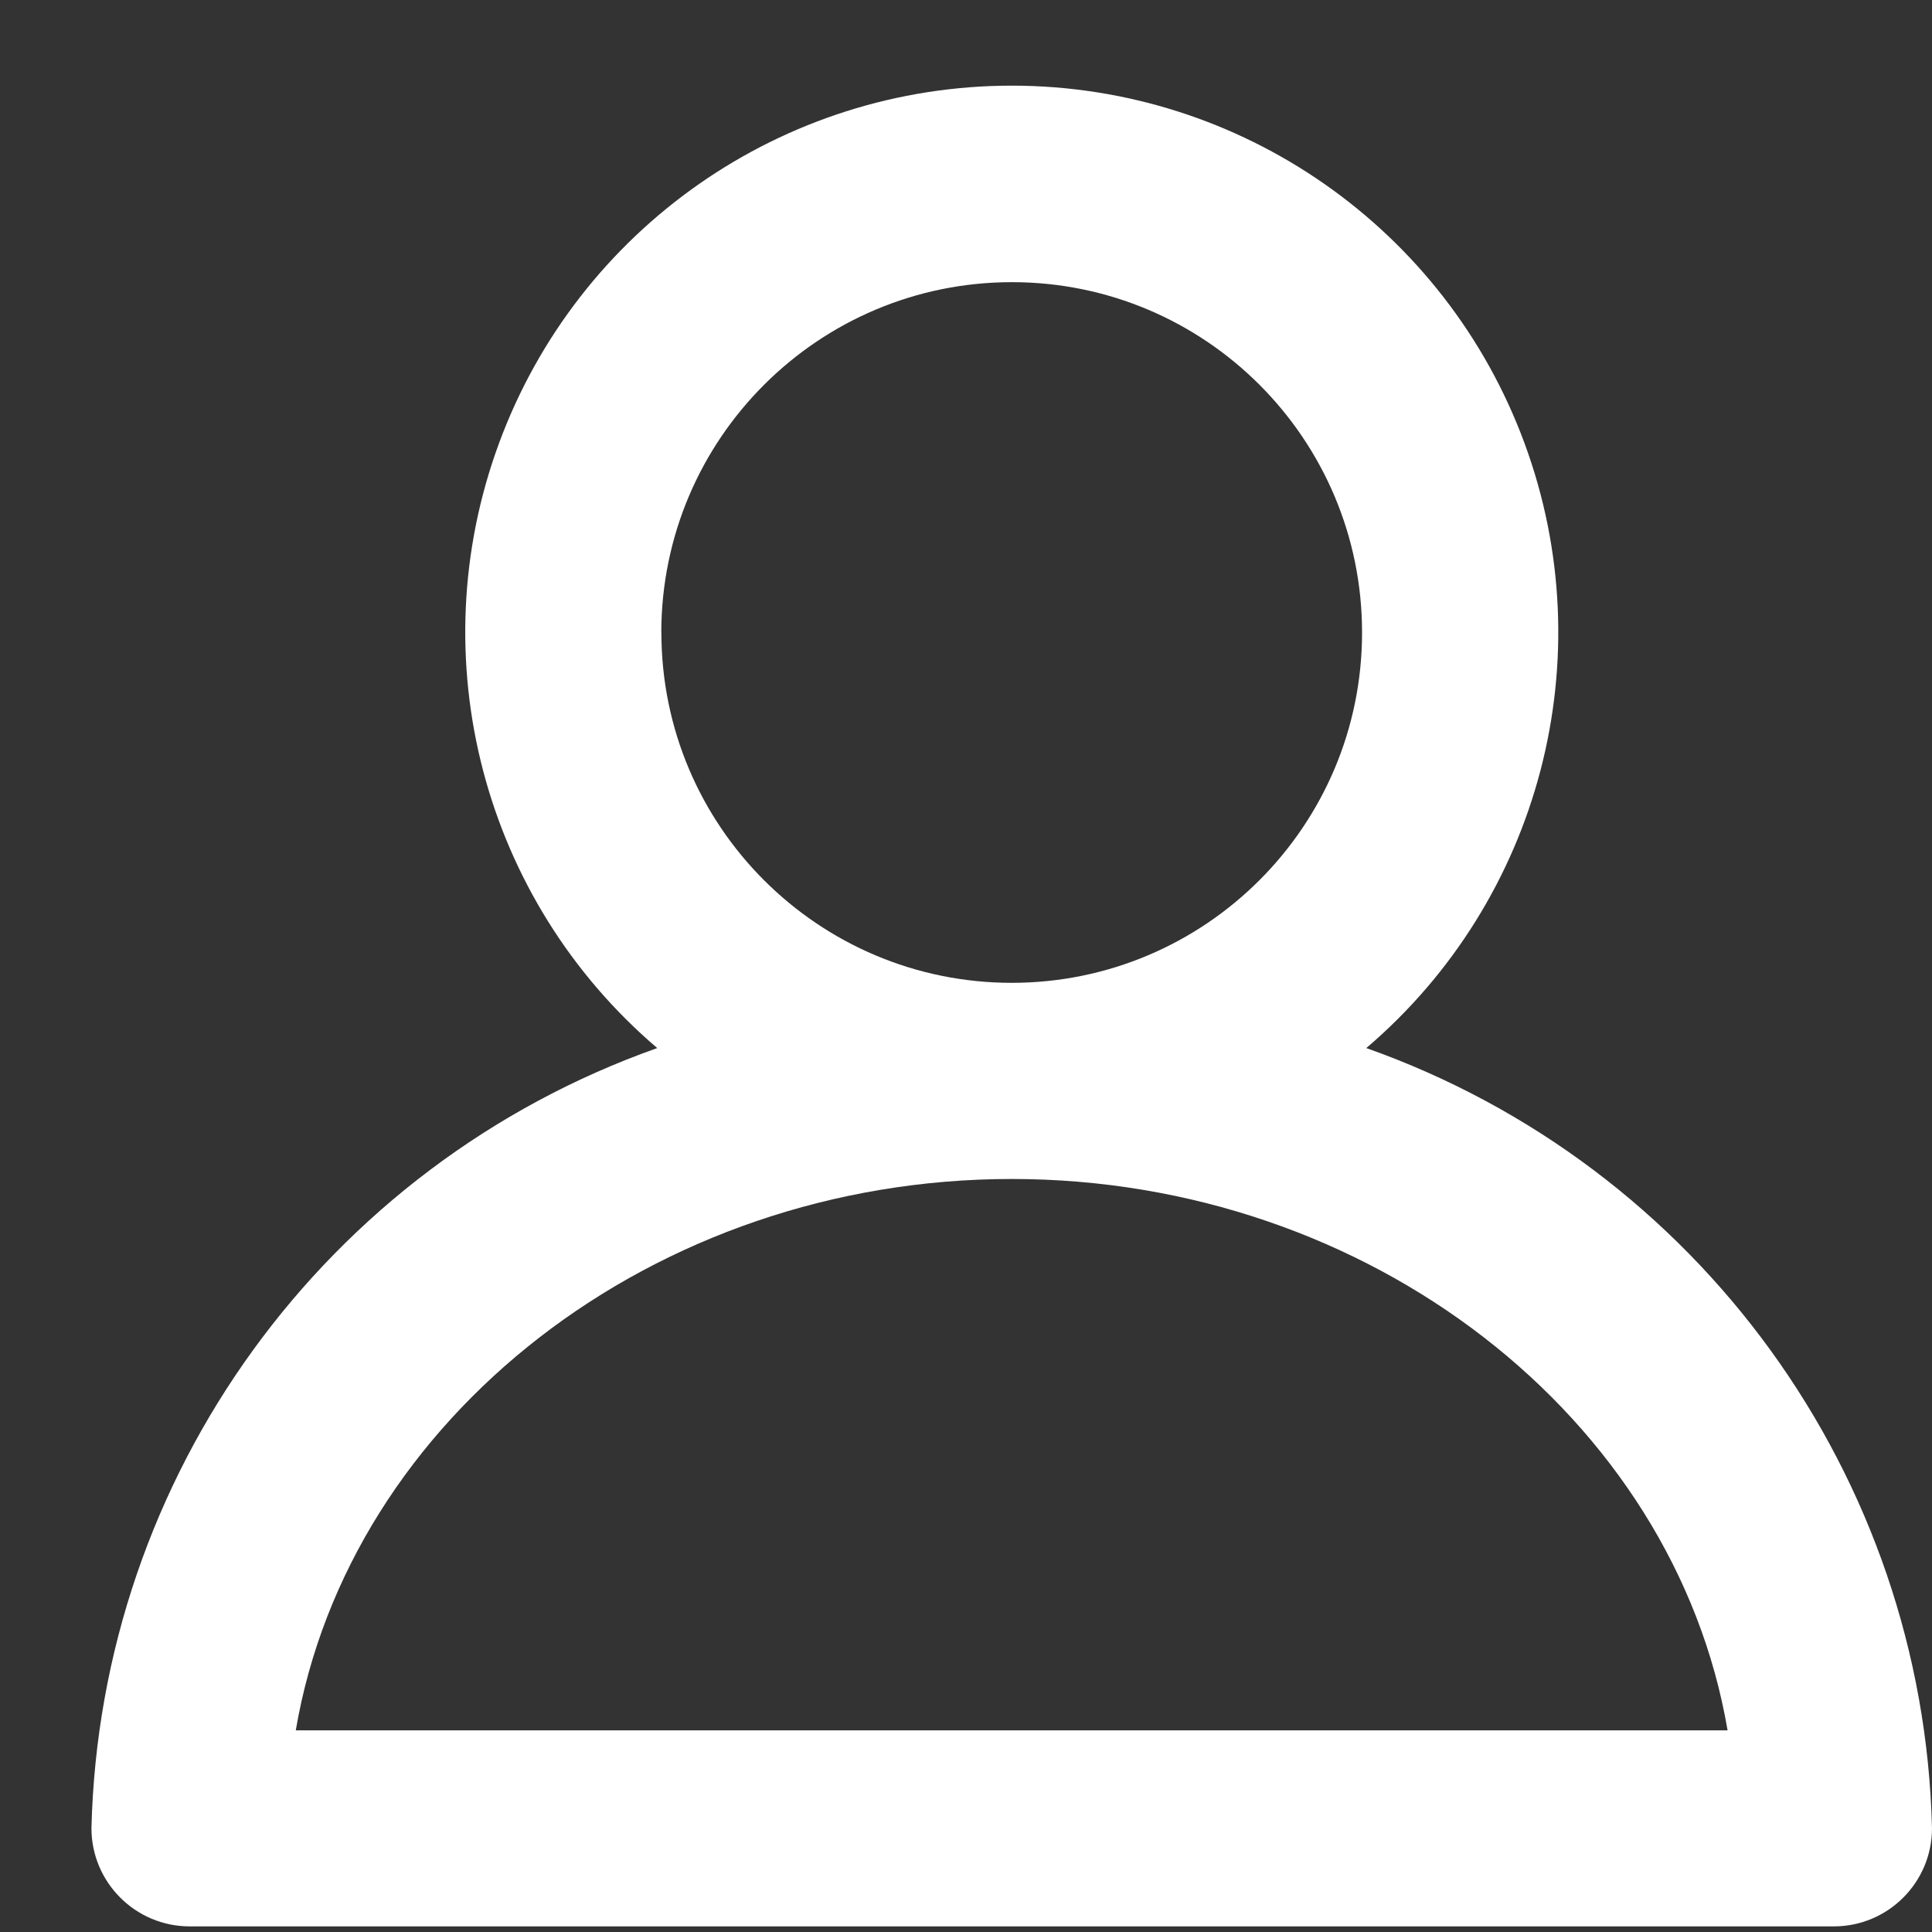 <svg width="21" height="21" viewBox="0 0 21 21" fill="none" xmlns="http://www.w3.org/2000/svg">
<rect x="0" y="0" width="21" height="21" fill="#333333" stroke="none"/>
<path fill-rule="evenodd" clip-rule="evenodd" d="M2.06 20.939C1.472 20.938 0.995 20.461 0.994 19.873C1.087 16.044 3.534 12.67 7.144 11.392C5.25 9.777 4.563 7.153 5.424 4.818C6.284 2.483 8.509 0.931 10.998 0.931C13.486 0.931 15.711 2.483 16.571 4.818C17.432 7.153 16.745 9.777 14.851 11.392C18.461 12.67 20.908 16.045 21 19.874C20.999 20.462 20.521 20.939 19.933 20.939H2.06ZM3.216 18.808H18.778C18.199 15.408 14.886 12.815 10.997 12.815C7.108 12.815 3.794 15.408 3.215 18.808H3.216ZM7.189 6.875C7.189 8.977 8.893 10.682 10.996 10.683C13.099 10.683 14.804 8.979 14.805 6.877C14.806 4.774 13.103 3.068 11 3.067C8.896 3.067 7.19 4.771 7.188 6.875H7.189Z" fill="#FFF"/>
</svg>
